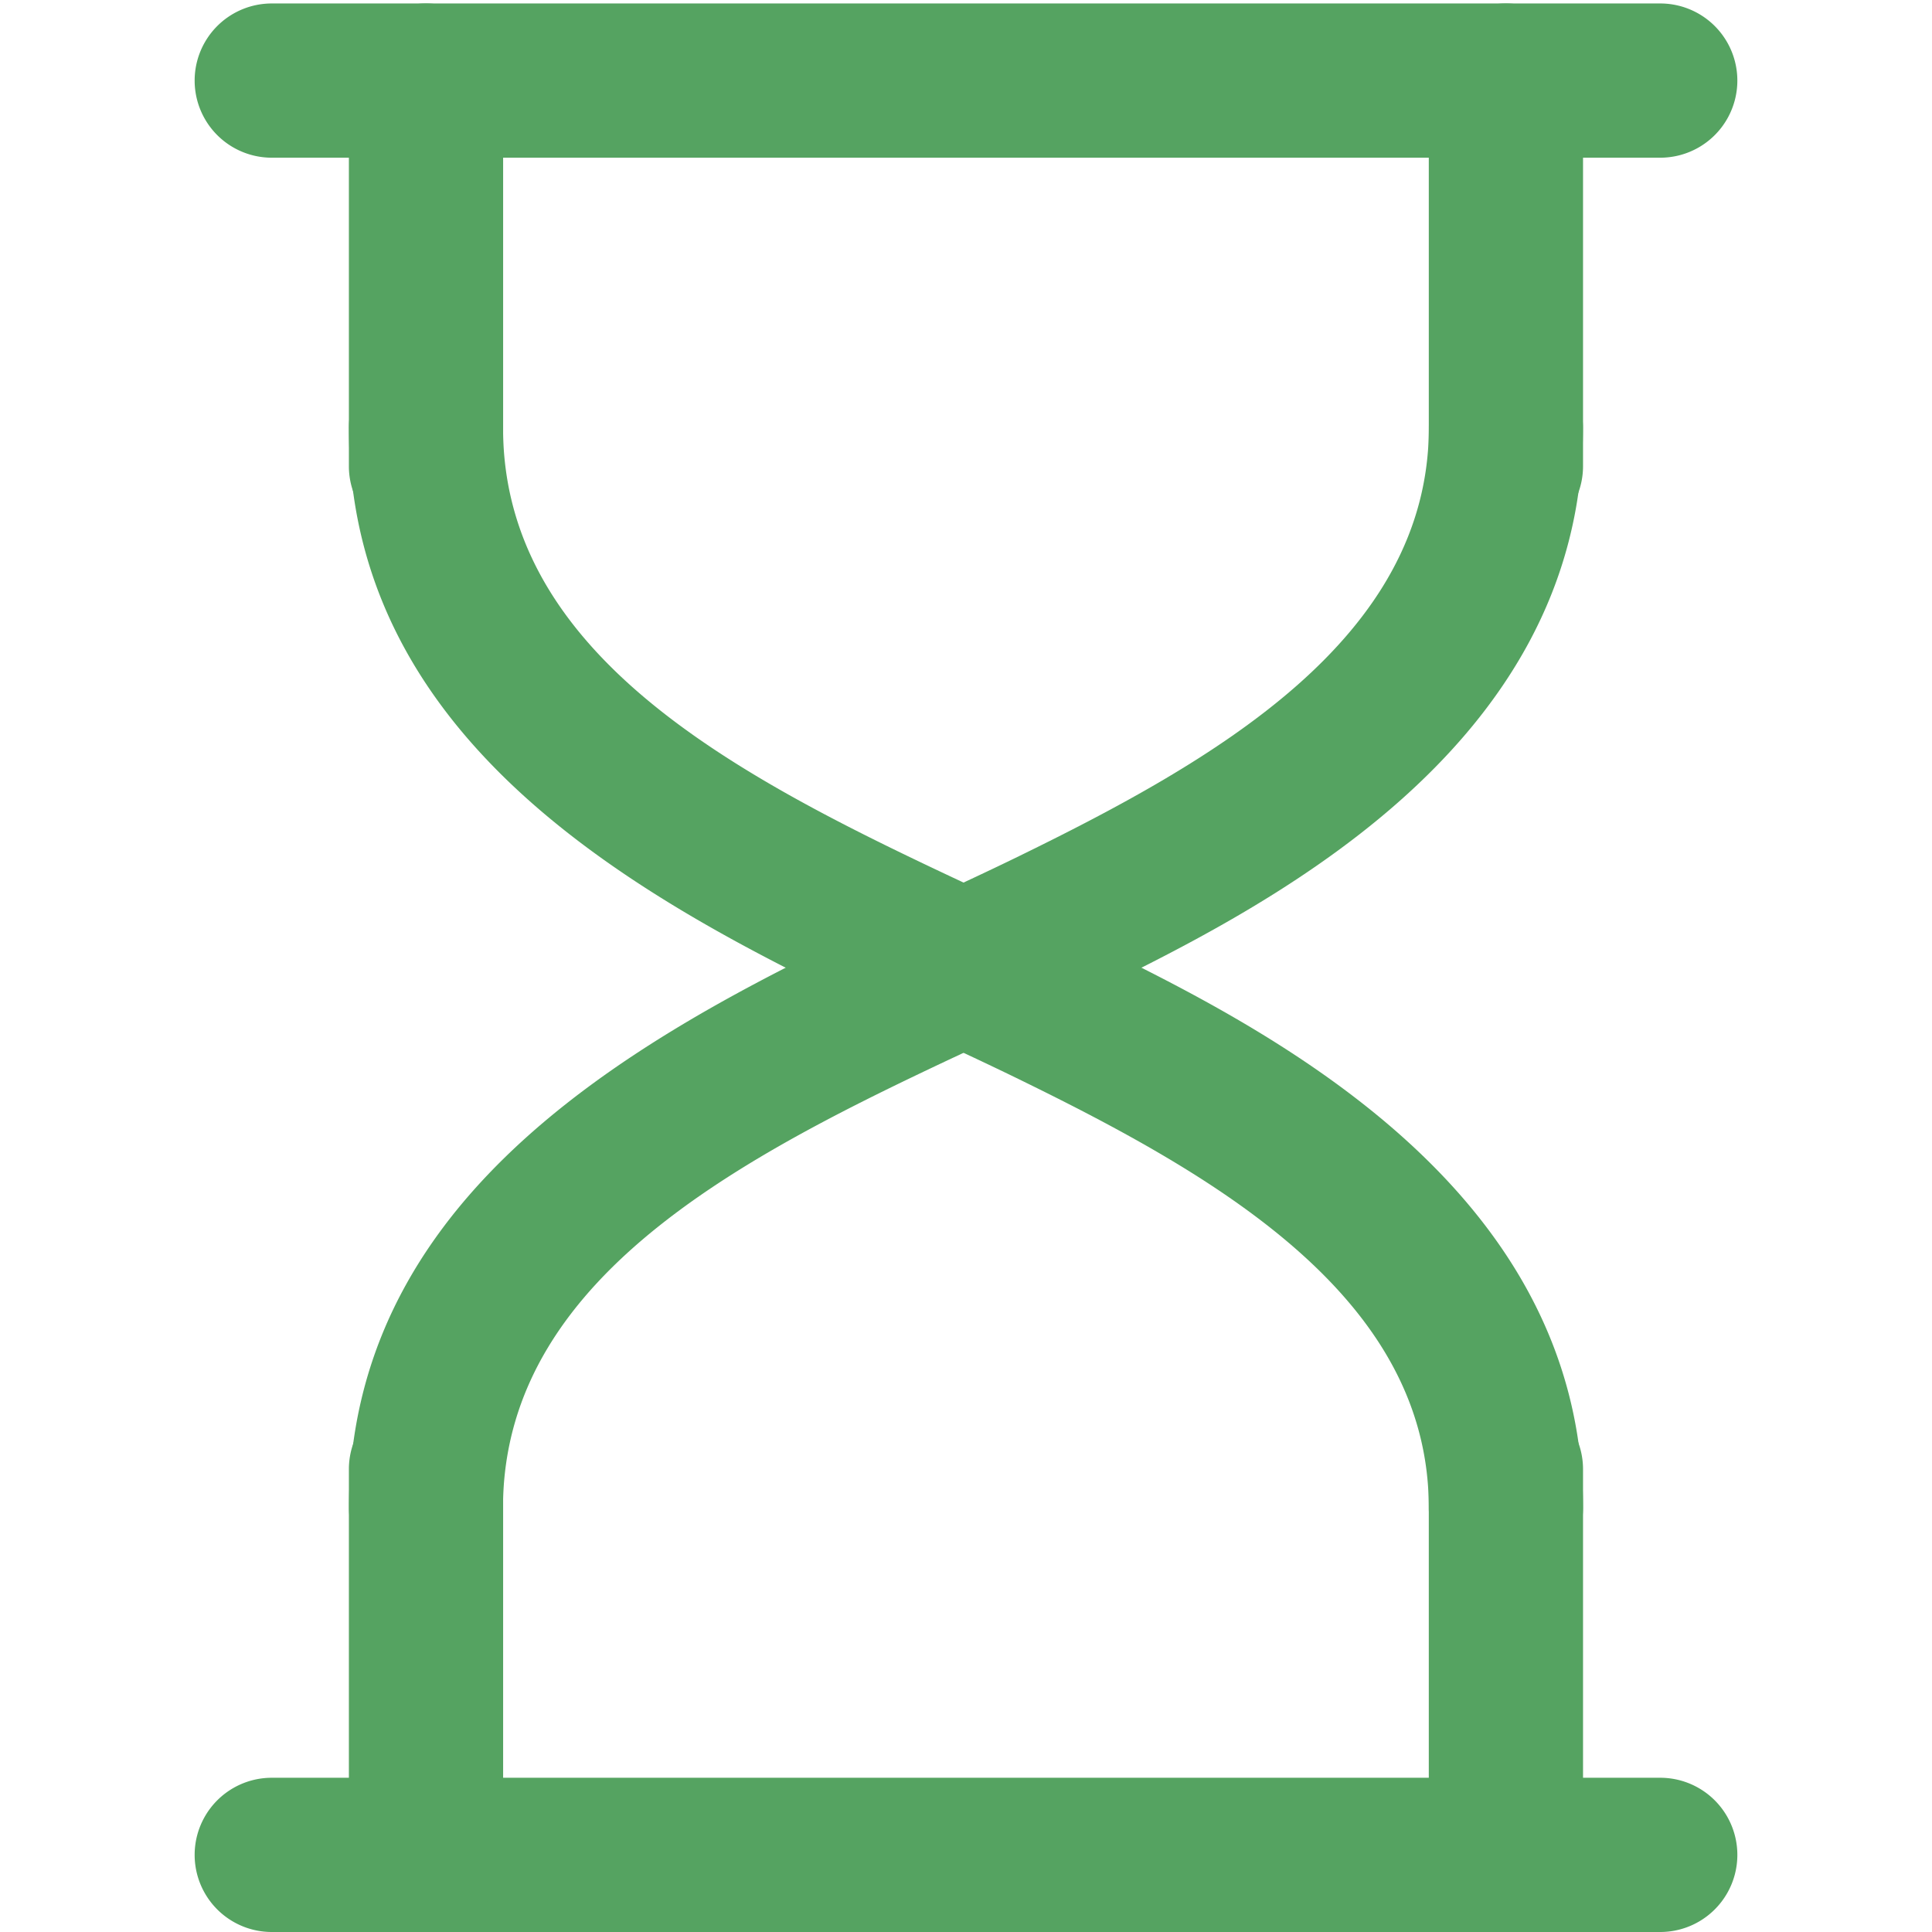 <svg xmlns="http://www.w3.org/2000/svg" width="24" height="24" viewBox="0 0 24 24">
  <g id="sandclock" transform="translate(-943 -237)">
    <g id="Group_13016" data-name="Group 13016">
      <rect id="Rectangle_10021" data-name="Rectangle 10021" width="24" height="24" transform="translate(943 237)" fill="none"/>
    </g>
    <g id="time" transform="translate(945.418 237.043)">
      <g id="Group_12994" data-name="Group 12994" transform="translate(0 22.041)">
        <path id="Path_25798" data-name="Path 25798" d="M30.206,55.916H12.958a.958.958,0,0,1,0-1.916H30.206a.958.958,0,0,1,0,1.916Z" transform="translate(-12 -54)" fill="#55a361"/>
      </g>
      <g id="Group_12995" data-name="Group 12995" transform="translate(1.916 4.313)">
        <path id="Path_25799" data-name="Path 25799" d="M30.373,31.331a.958.958,0,0,1-.958-.957c0-2.625-2.658-4.138-5.146-5.35-.331-.161-.682-.325-1.045-.493-3.046-1.42-7.218-3.364-7.224-7.572a.959.959,0,0,1,.957-.96h0a.958.958,0,0,1,.958.957c0,2.989,3.252,4.5,6.117,5.837.373.174.734.343,1.075.508,2.173,1.058,6.218,3.028,6.224,7.07a.959.959,0,0,1-.957.96h0Z" transform="translate(-16 -16)" fill="#55a361"/>
      </g>
      <g id="Group_12996" data-name="Group 12996" transform="translate(1.916 4.313)">
        <path id="Path_25800" data-name="Path 25800" d="M16.958,31.331h0a.958.958,0,0,1-.957-.96c.006-4.208,4.178-6.152,7.224-7.572.363-.169.714-.332,1.045-.493,2.488-1.212,5.142-2.724,5.146-5.35A.958.958,0,0,1,30.373,16h0a.958.958,0,0,1,.957.96c-.006,4.042-4.05,6.011-6.224,7.07-.34.166-.7.334-1.075.508-2.865,1.335-6.112,2.848-6.117,5.837A.958.958,0,0,1,16.958,31.331Z" transform="translate(-16 -16)" fill="#55a361"/>
      </g>
      <g id="Group_12997" data-name="Group 12997" transform="translate(15.331 17.25)">
        <path id="Path_25801" data-name="Path 25801" d="M44.958,50.707A.959.959,0,0,1,44,49.749V44.958a.958.958,0,0,1,1.916,0v4.791A.959.959,0,0,1,44.958,50.707Z" transform="translate(-44 -44)" fill="#55a361"/>
      </g>
      <g id="Group_12998" data-name="Group 12998" transform="translate(1.916 17.25)">
        <path id="Path_25802" data-name="Path 25802" d="M16.958,50.707A.959.959,0,0,1,16,49.749V44.958a.958.958,0,0,1,1.916,0v4.791A.959.959,0,0,1,16.958,50.707Z" transform="translate(-16 -44)" fill="#55a361"/>
      </g>
      <g id="Group_12999" data-name="Group 12999" transform="translate(15.331)">
        <path id="Path_25803" data-name="Path 25803" d="M44.958,12.707A.959.959,0,0,1,44,11.749V6.958a.958.958,0,1,1,1.916,0v4.791A.959.959,0,0,1,44.958,12.707Z" transform="translate(-44 -6)" fill="#55a361"/>
      </g>
      <g id="Group_13000" data-name="Group 13000" transform="translate(1.916)">
        <path id="Path_25804" data-name="Path 25804" d="M16.958,12.707A.959.959,0,0,1,16,11.749V6.958a.958.958,0,1,1,1.916,0v4.791A.959.959,0,0,1,16.958,12.707Z" transform="translate(-16 -6)" fill="#55a361"/>
      </g>
      <g id="Group_13001" data-name="Group 13001">
        <path id="Path_25805" data-name="Path 25805" d="M30.206,7.916H12.958a.958.958,0,1,1,0-1.916H30.206a.958.958,0,1,1,0,1.916Z" transform="translate(-12 -6)" fill="#55a361"/>
      </g>
    </g>
  </g>
</svg>

